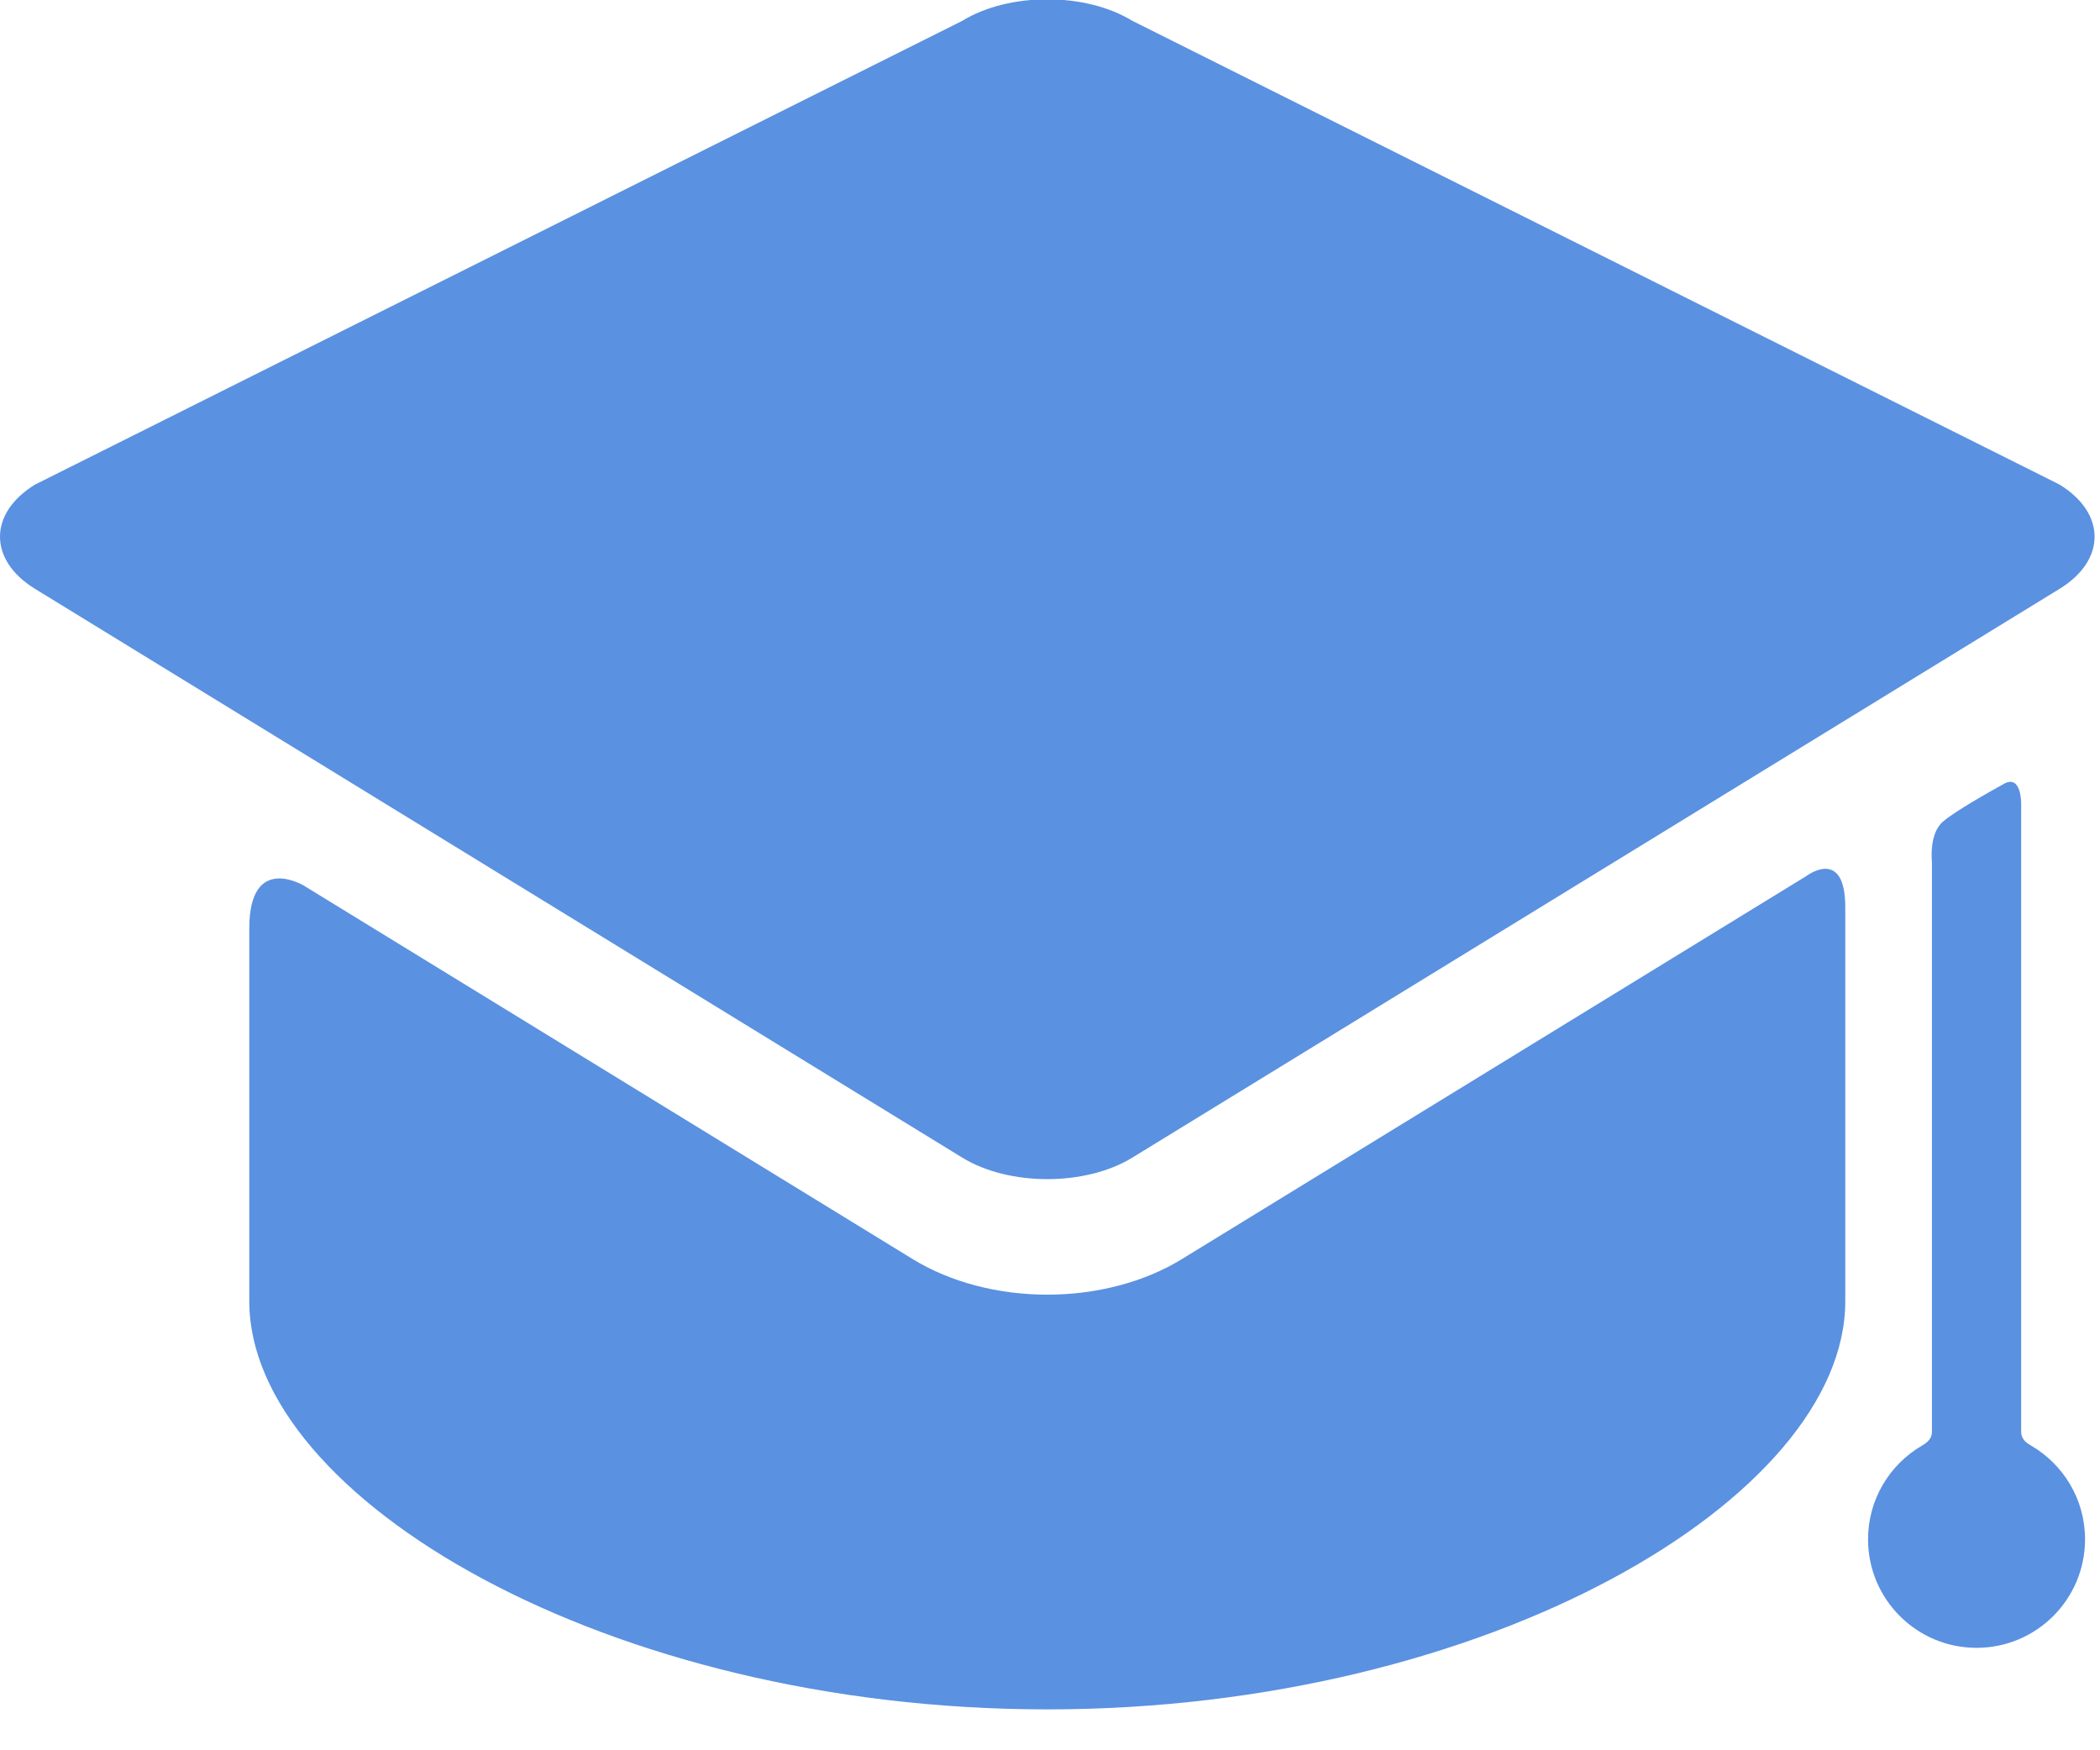 <?xml version="1.0" encoding="UTF-8" standalone="no"?>
<!DOCTYPE svg PUBLIC "-//W3C//DTD SVG 1.1//EN" "http://www.w3.org/Graphics/SVG/1.1/DTD/svg11.dtd">
<svg width="100%" height="100%" viewBox="0 0 36 30" version="1.1" xmlns="http://www.w3.org/2000/svg" xmlns:xlink="http://www.w3.org/1999/xlink" xml:space="preserve" xmlns:serif="http://www.serif.com/" style="fill-rule:evenodd;clip-rule:evenodd;stroke-linejoin:round;stroke-miterlimit:2;">
    <g transform="matrix(1,0,0,1,-1487.03,-5937)">
        <g transform="matrix(1,0,0,1,0,1034)">
            <g id="_70035College-Graduation.svg" serif:id="70035College Graduation.svg" transform="matrix(0.09,0,0,0.09,1487.03,4899.69)">
                <path d="M225.092,276.586C217.991,280.941 208.897,283.34 199.485,283.34C190.073,283.34 180.979,280.942 173.878,276.586L57.946,205.484C57.946,205.484 47.482,199.07 47.482,213.6L47.482,284.6C47.482,322.002 115.535,362.323 199.482,362.323C283.429,362.323 351.482,322.003 351.482,284.6L351.482,209.597C351.482,197.934 344.043,203.633 344.043,203.633L225.092,276.586ZM392.289,148.927C401.197,143.464 401.197,134.524 392.289,129.06L215.681,40.745C206.773,35.282 192.196,35.282 183.288,40.745L6.681,129.06C-2.227,134.523 -2.227,143.463 6.681,148.927L183.288,257.242C192.196,262.705 206.773,262.705 215.681,257.242M384.985,309.475L384.985,189.85C384.985,189.85 385.068,184.184 381.706,186.055C379.009,187.556 372.398,191.241 370.069,193.267C367.38,195.604 367.986,200.85 367.986,200.85L367.986,309.475C367.986,311.017 366.661,311.753 366.029,312.125C359.924,315.714 355.819,322.339 355.819,329.934C355.819,341.348 365.071,350.601 376.486,350.601C387.9,350.601 397.152,341.348 397.152,329.934C397.152,322.31 393.017,315.664 386.873,312.084C386.262,311.728 384.985,311.016 384.985,309.475Z" style="fill:rgb(90,145,225);fill-rule:nonzero;"/>
            </g>
        </g>
    </g>
</svg>
